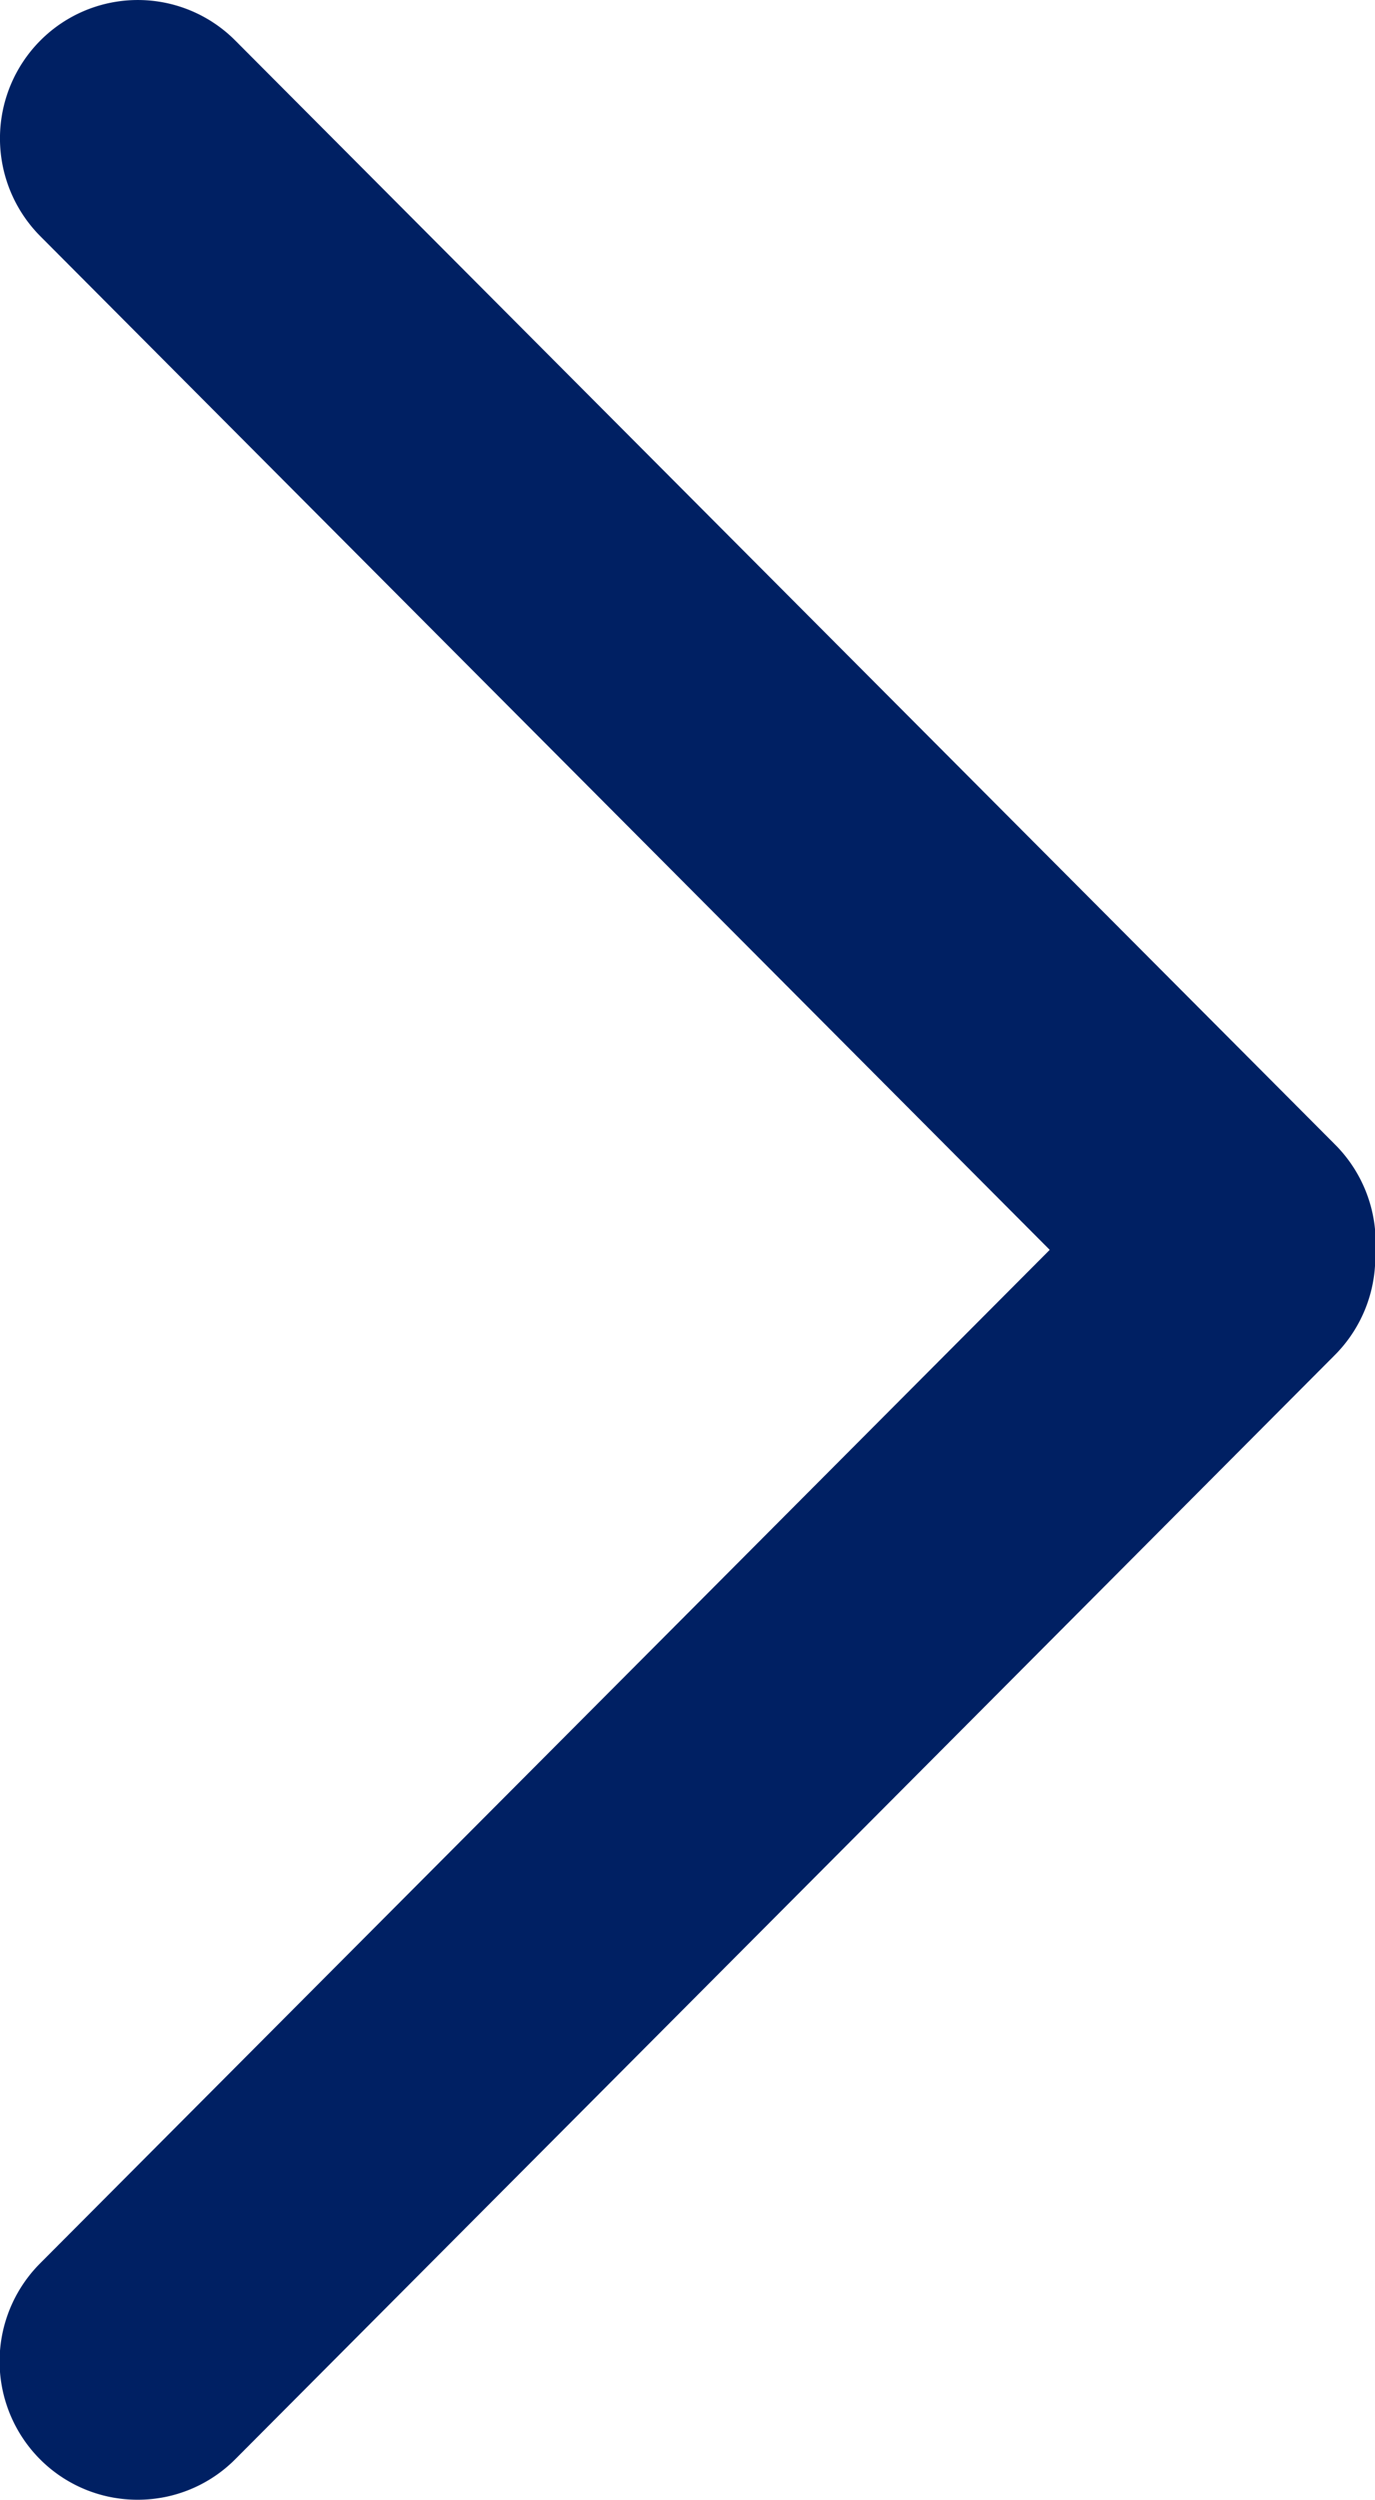 <svg xmlns="http://www.w3.org/2000/svg" width="11" height="19.996" viewBox="0 0 11 19.996">
  <g id="グループ_115" data-name="グループ 115" transform="translate(-488.073 -356.591)">
    <path id="線_21" data-name="線 21" d="M.1,10.047a1.1,1.1,0,0,1-.78-.324,1.11,1.11,0,0,1,0-1.566l8.8-8.833a1.1,1.1,0,0,1,1.559,0,1.11,1.11,0,0,1,0,1.566L.882,9.723A1.1,1.1,0,0,1,.1,10.047Z" transform="translate(489.073 366.54)" fill="#002063"/>
    <path id="線_22" data-name="線 22" d="M8.9,10.047a1.1,1.1,0,0,1-.78-.324L-.677.89a1.11,1.11,0,0,1,0-1.566,1.1,1.1,0,0,1,1.559,0l8.8,8.833a1.11,1.11,0,0,1,0,1.566A1.1,1.1,0,0,1,8.9,10.047Z" transform="translate(489.073 357.591)" fill="#002063"/>
  </g>
</svg>
